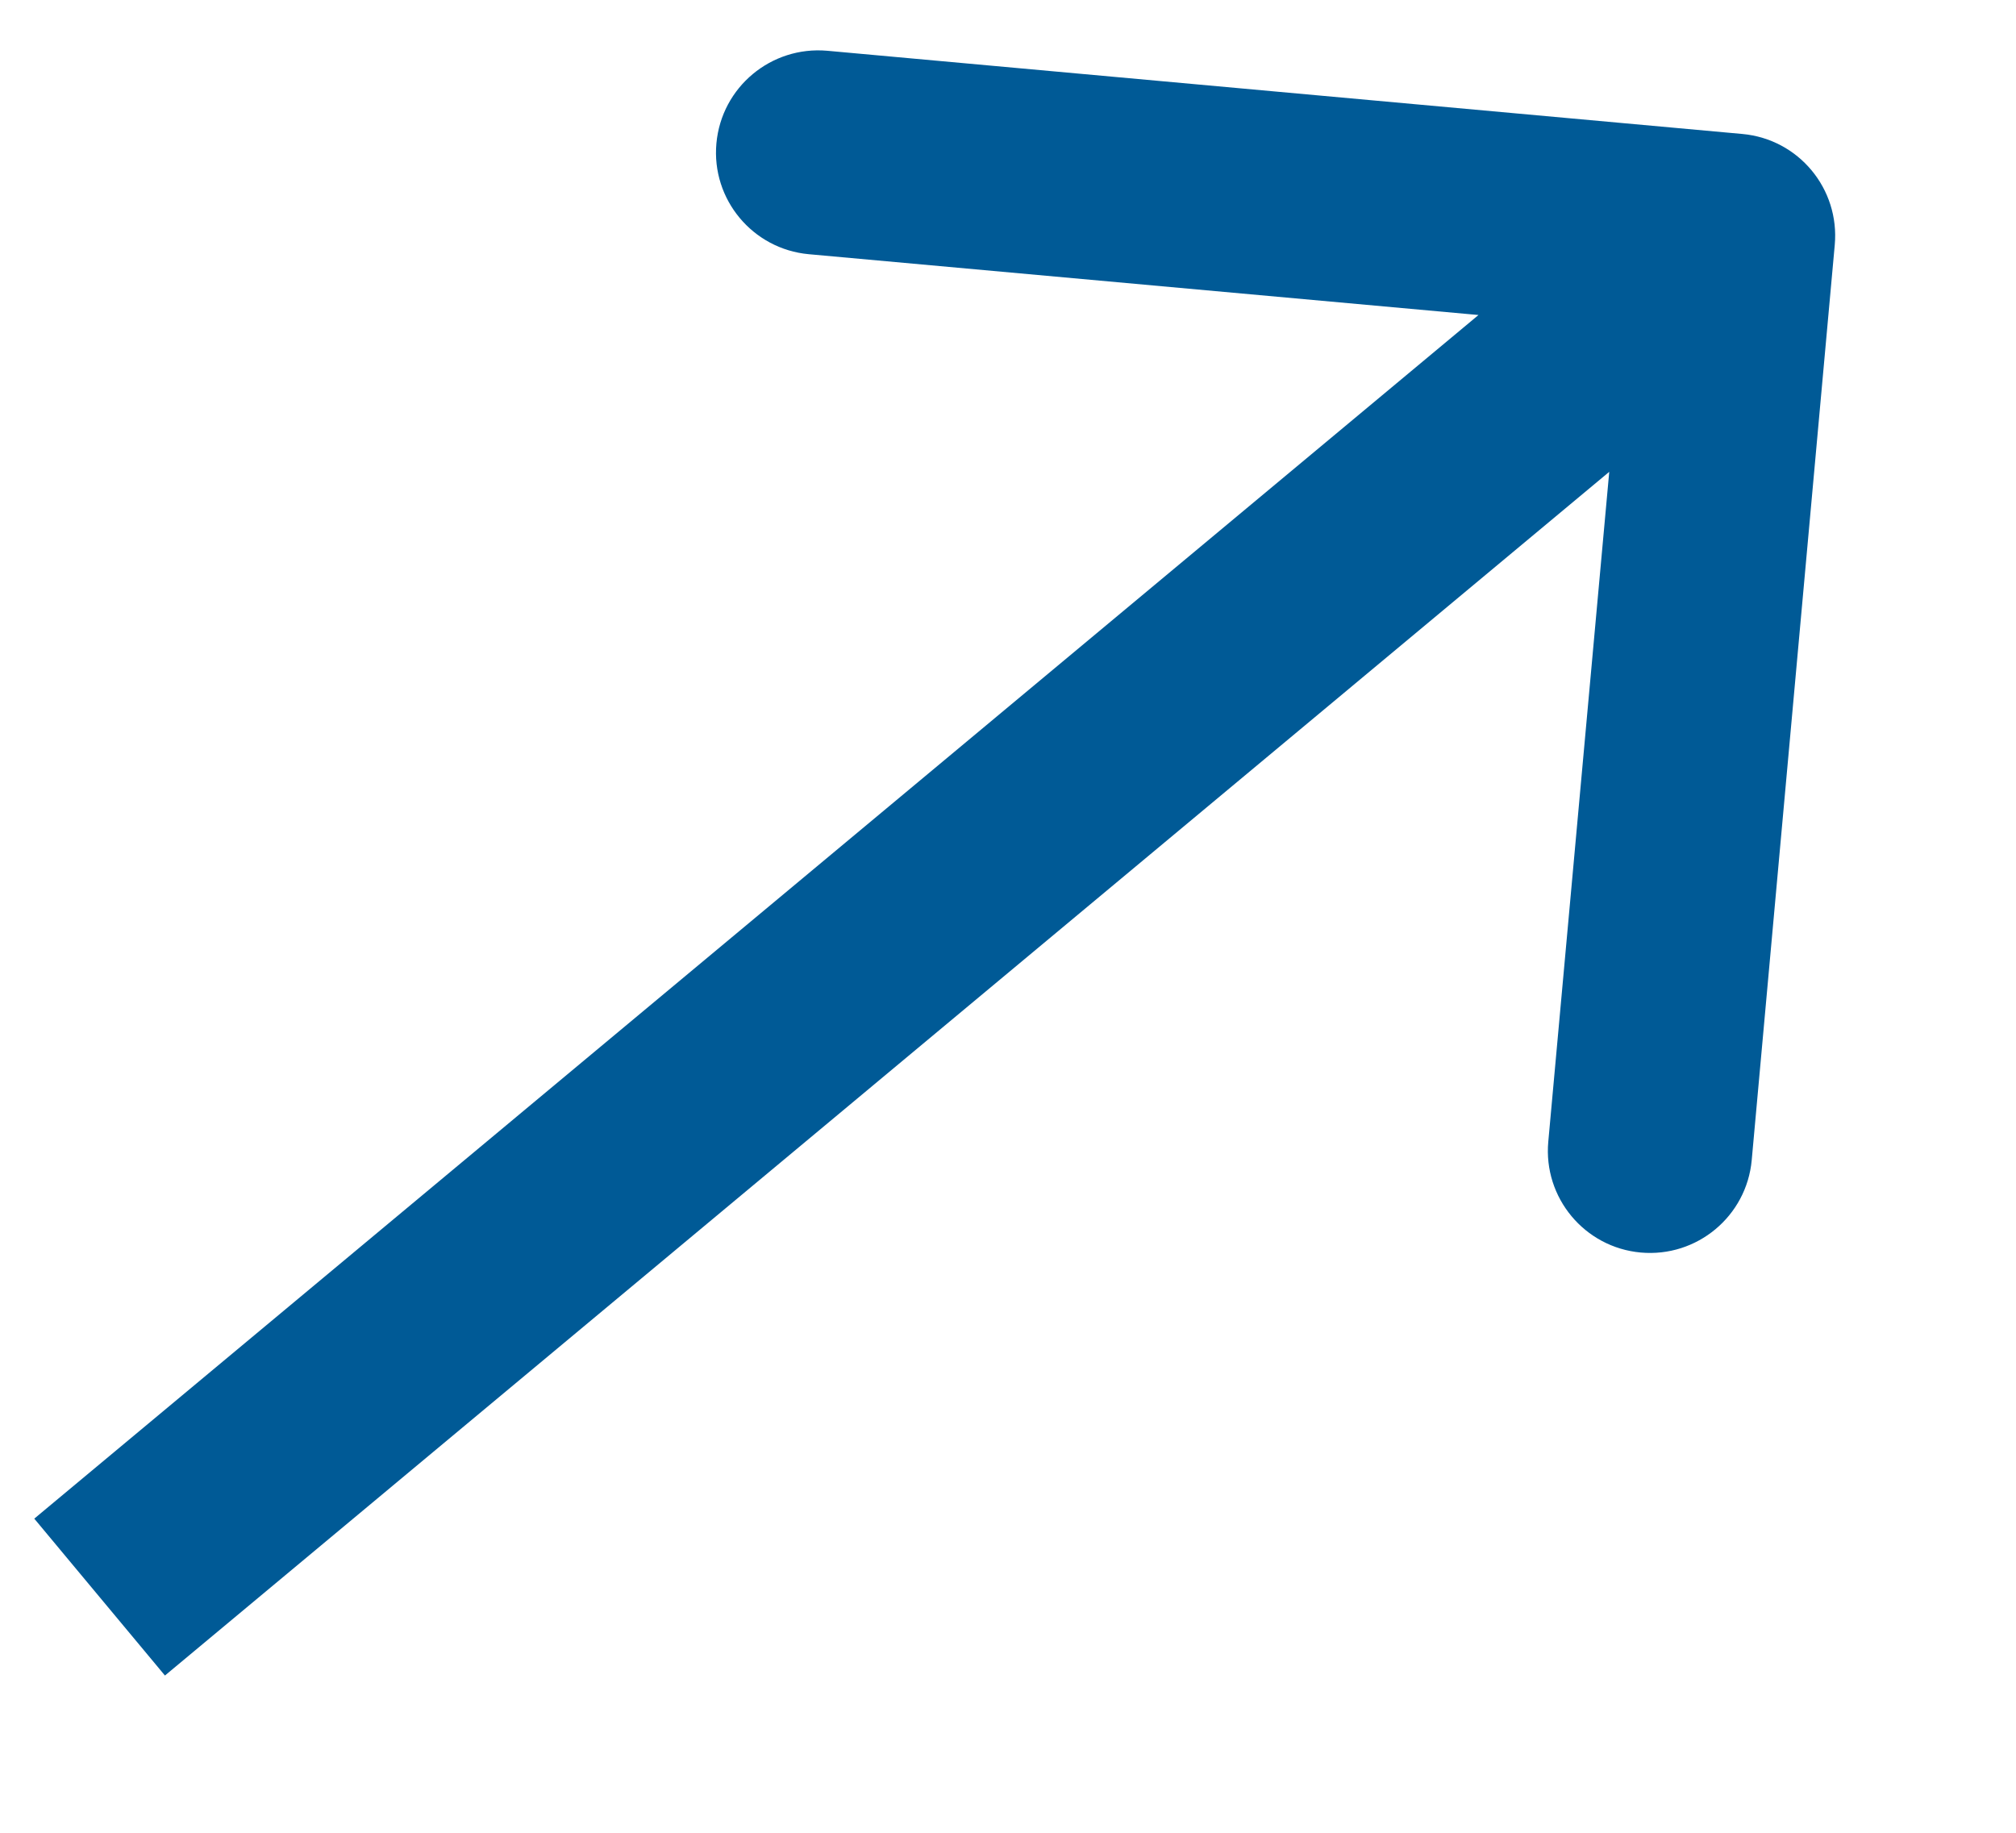 <svg width="11" height="10" viewBox="0 0 11 10" fill="none" xmlns="http://www.w3.org/2000/svg">
<path id="Arrow 1" d="M10.011 1.337C10.039 1.03 9.814 0.759 9.507 0.731L4.514 0.277C4.208 0.25 3.937 0.475 3.909 0.782C3.881 1.088 4.107 1.359 4.413 1.387L8.852 1.79L8.448 6.229C8.42 6.535 8.646 6.806 8.952 6.834C9.259 6.862 9.53 6.636 9.558 6.33L10.011 1.337ZM0.9 9.142L9.813 1.714L9.1 0.858L0.187 8.286L0.9 9.142Z" fill="#005A96"/>
</svg>
